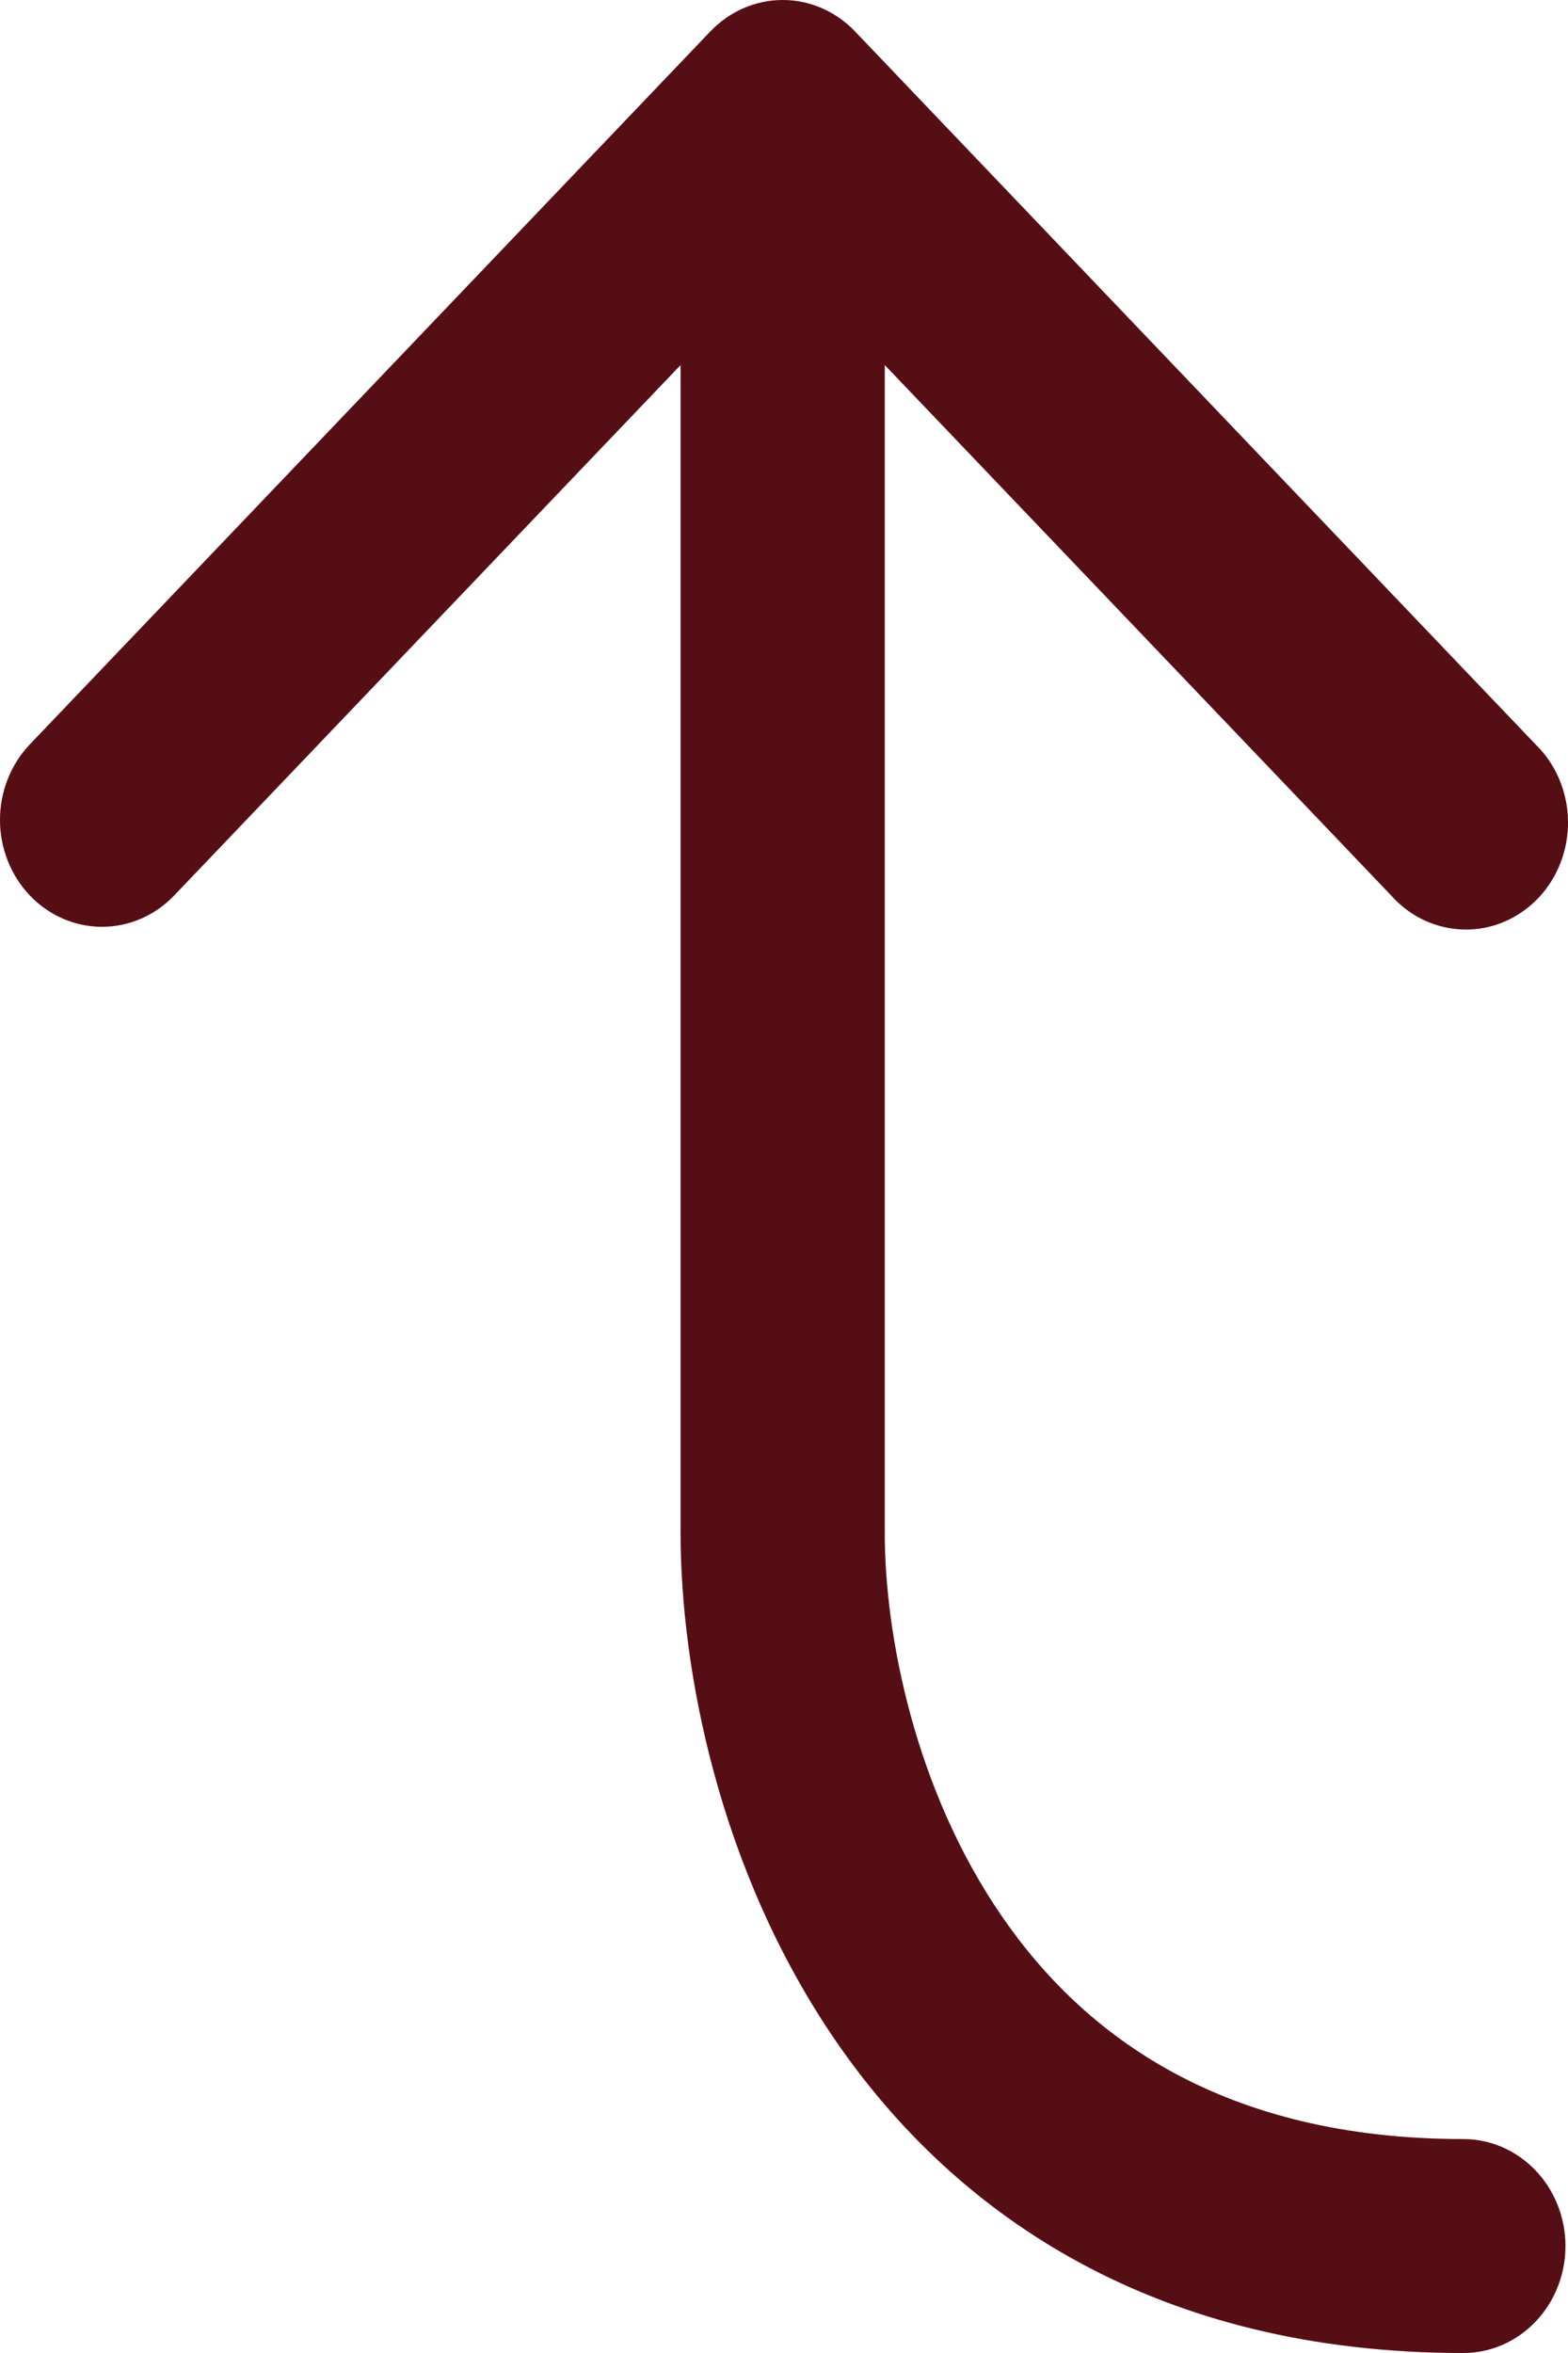 <svg
  width="16"
  height="24"
  viewBox="0 0 16 24"
  fill="none"
  xmlns="http://www.w3.org/2000/svg"
>
  <path
    fill-rule="evenodd"
    clip-rule="evenodd"
    d="M0.305 9.134C0.11 8.929 0 8.652 0 8.363C0 8.074 0.11 7.797 0.305 7.592L7.25 0.319C7.446 0.115 7.71 0 7.987 0C8.263 0 8.527 0.115 8.723 0.319L15.668 7.592C15.771 7.692 15.853 7.812 15.91 7.946C15.967 8.08 15.997 8.225 16 8.371C16.002 8.517 15.977 8.663 15.924 8.799C15.872 8.935 15.794 9.058 15.695 9.162C15.596 9.265 15.478 9.347 15.348 9.402C15.219 9.457 15.08 9.484 14.94 9.481C14.8 9.478 14.662 9.446 14.534 9.387C14.406 9.327 14.291 9.241 14.196 9.134L9.028 3.723V15.636C9.028 16.673 9.334 18.254 10.222 19.544C11.069 20.778 12.493 21.818 14.932 21.818C15.209 21.818 15.473 21.933 15.669 22.138C15.864 22.342 15.974 22.62 15.974 22.909C15.974 23.198 15.864 23.476 15.669 23.68C15.473 23.885 15.209 24 14.932 24C11.815 24 9.765 22.615 8.53 20.819C7.334 19.079 6.945 17.022 6.945 15.636V3.723L1.777 9.134C1.582 9.338 1.317 9.453 1.041 9.453C0.765 9.453 0.5 9.338 0.305 9.134Z"
    fill="#6C121A"
  />
  <path
    fill-rule="evenodd"
    clip-rule="evenodd"
    d="M0.305 9.134C0.11 8.929 0 8.652 0 8.363C0 8.074 0.11 7.797 0.305 7.592L7.25 0.319C7.446 0.115 7.71 0 7.987 0C8.263 0 8.527 0.115 8.723 0.319L15.668 7.592C15.771 7.692 15.853 7.812 15.91 7.946C15.967 8.08 15.997 8.225 16 8.371C16.002 8.517 15.977 8.663 15.924 8.799C15.872 8.935 15.794 9.058 15.695 9.162C15.596 9.265 15.478 9.347 15.348 9.402C15.219 9.457 15.08 9.484 14.94 9.481C14.8 9.478 14.662 9.446 14.534 9.387C14.406 9.327 14.291 9.241 14.196 9.134L9.028 3.723V15.636C9.028 16.673 9.334 18.254 10.222 19.544C11.069 20.778 12.493 21.818 14.932 21.818C15.209 21.818 15.473 21.933 15.669 22.138C15.864 22.342 15.974 22.62 15.974 22.909C15.974 23.198 15.864 23.476 15.669 23.68C15.473 23.885 15.209 24 14.932 24C11.815 24 9.765 22.615 8.53 20.819C7.334 19.079 6.945 17.022 6.945 15.636V3.723L1.777 9.134C1.582 9.338 1.317 9.453 1.041 9.453C0.765 9.453 0.5 9.338 0.305 9.134Z"
    fill="black"
    fill-opacity="0.2"
  />
</svg>
